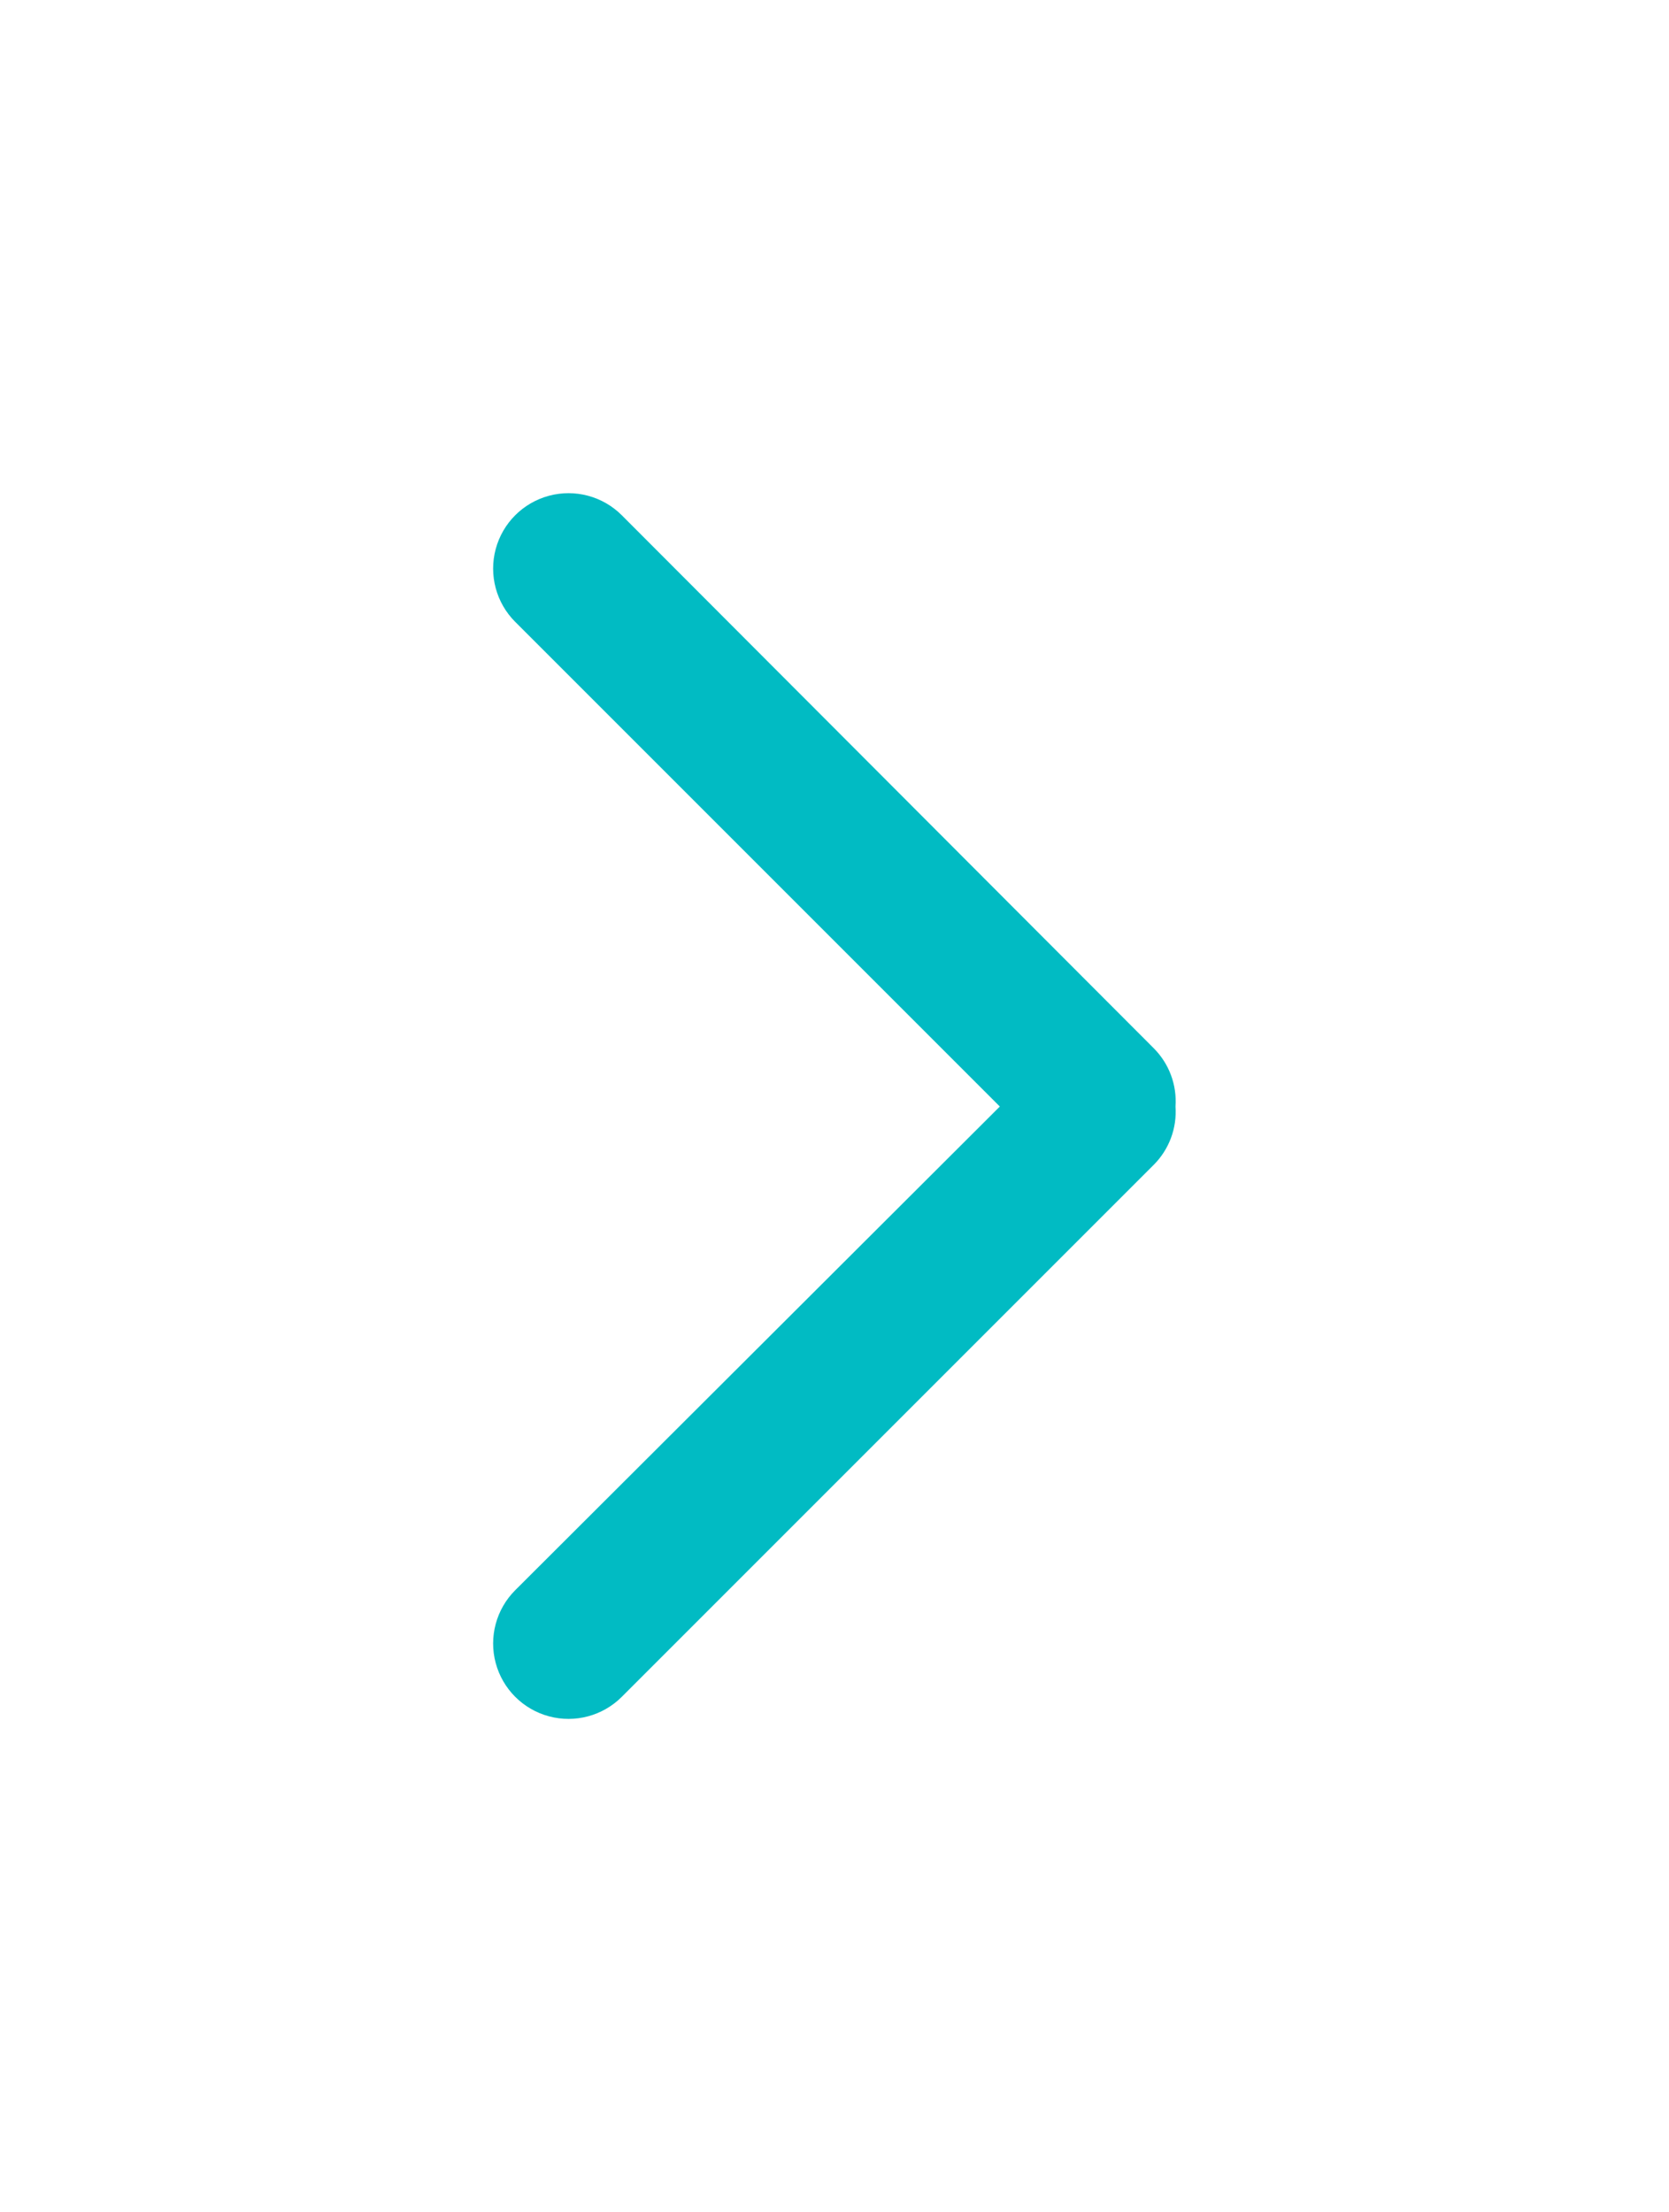 <svg xmlns="http://www.w3.org/2000/svg" xmlns:xlink="http://www.w3.org/1999/xlink" viewBox="0 0 16.91 22.41"><defs><style>.cls-1{fill:none;clip-rule:evenodd;}.cls-2{clip-path:url(#clip-path);}.cls-3{fill:#01bbc3;}</style><clipPath id="clip-path"><path class="cls-1" d="M11.91,11.21a.76.76,0,0,0-.22-.59L6.3,5.22A.76.76,0,1,0,5.22,6.3l4.91,4.91L5.22,16.11A.76.76,0,1,0,6.3,17.19l5.39-5.39A.76.76,0,0,0,11.91,11.21Z"/></clipPath></defs><title>Asset 6</title><g id="Layer_2" data-name="Layer 2"><g id="Layer_1-2" data-name="Layer 1"><g class="cls-2"><rect class="cls-3" width="16.91" height="22.41"/></g></g></g></svg>